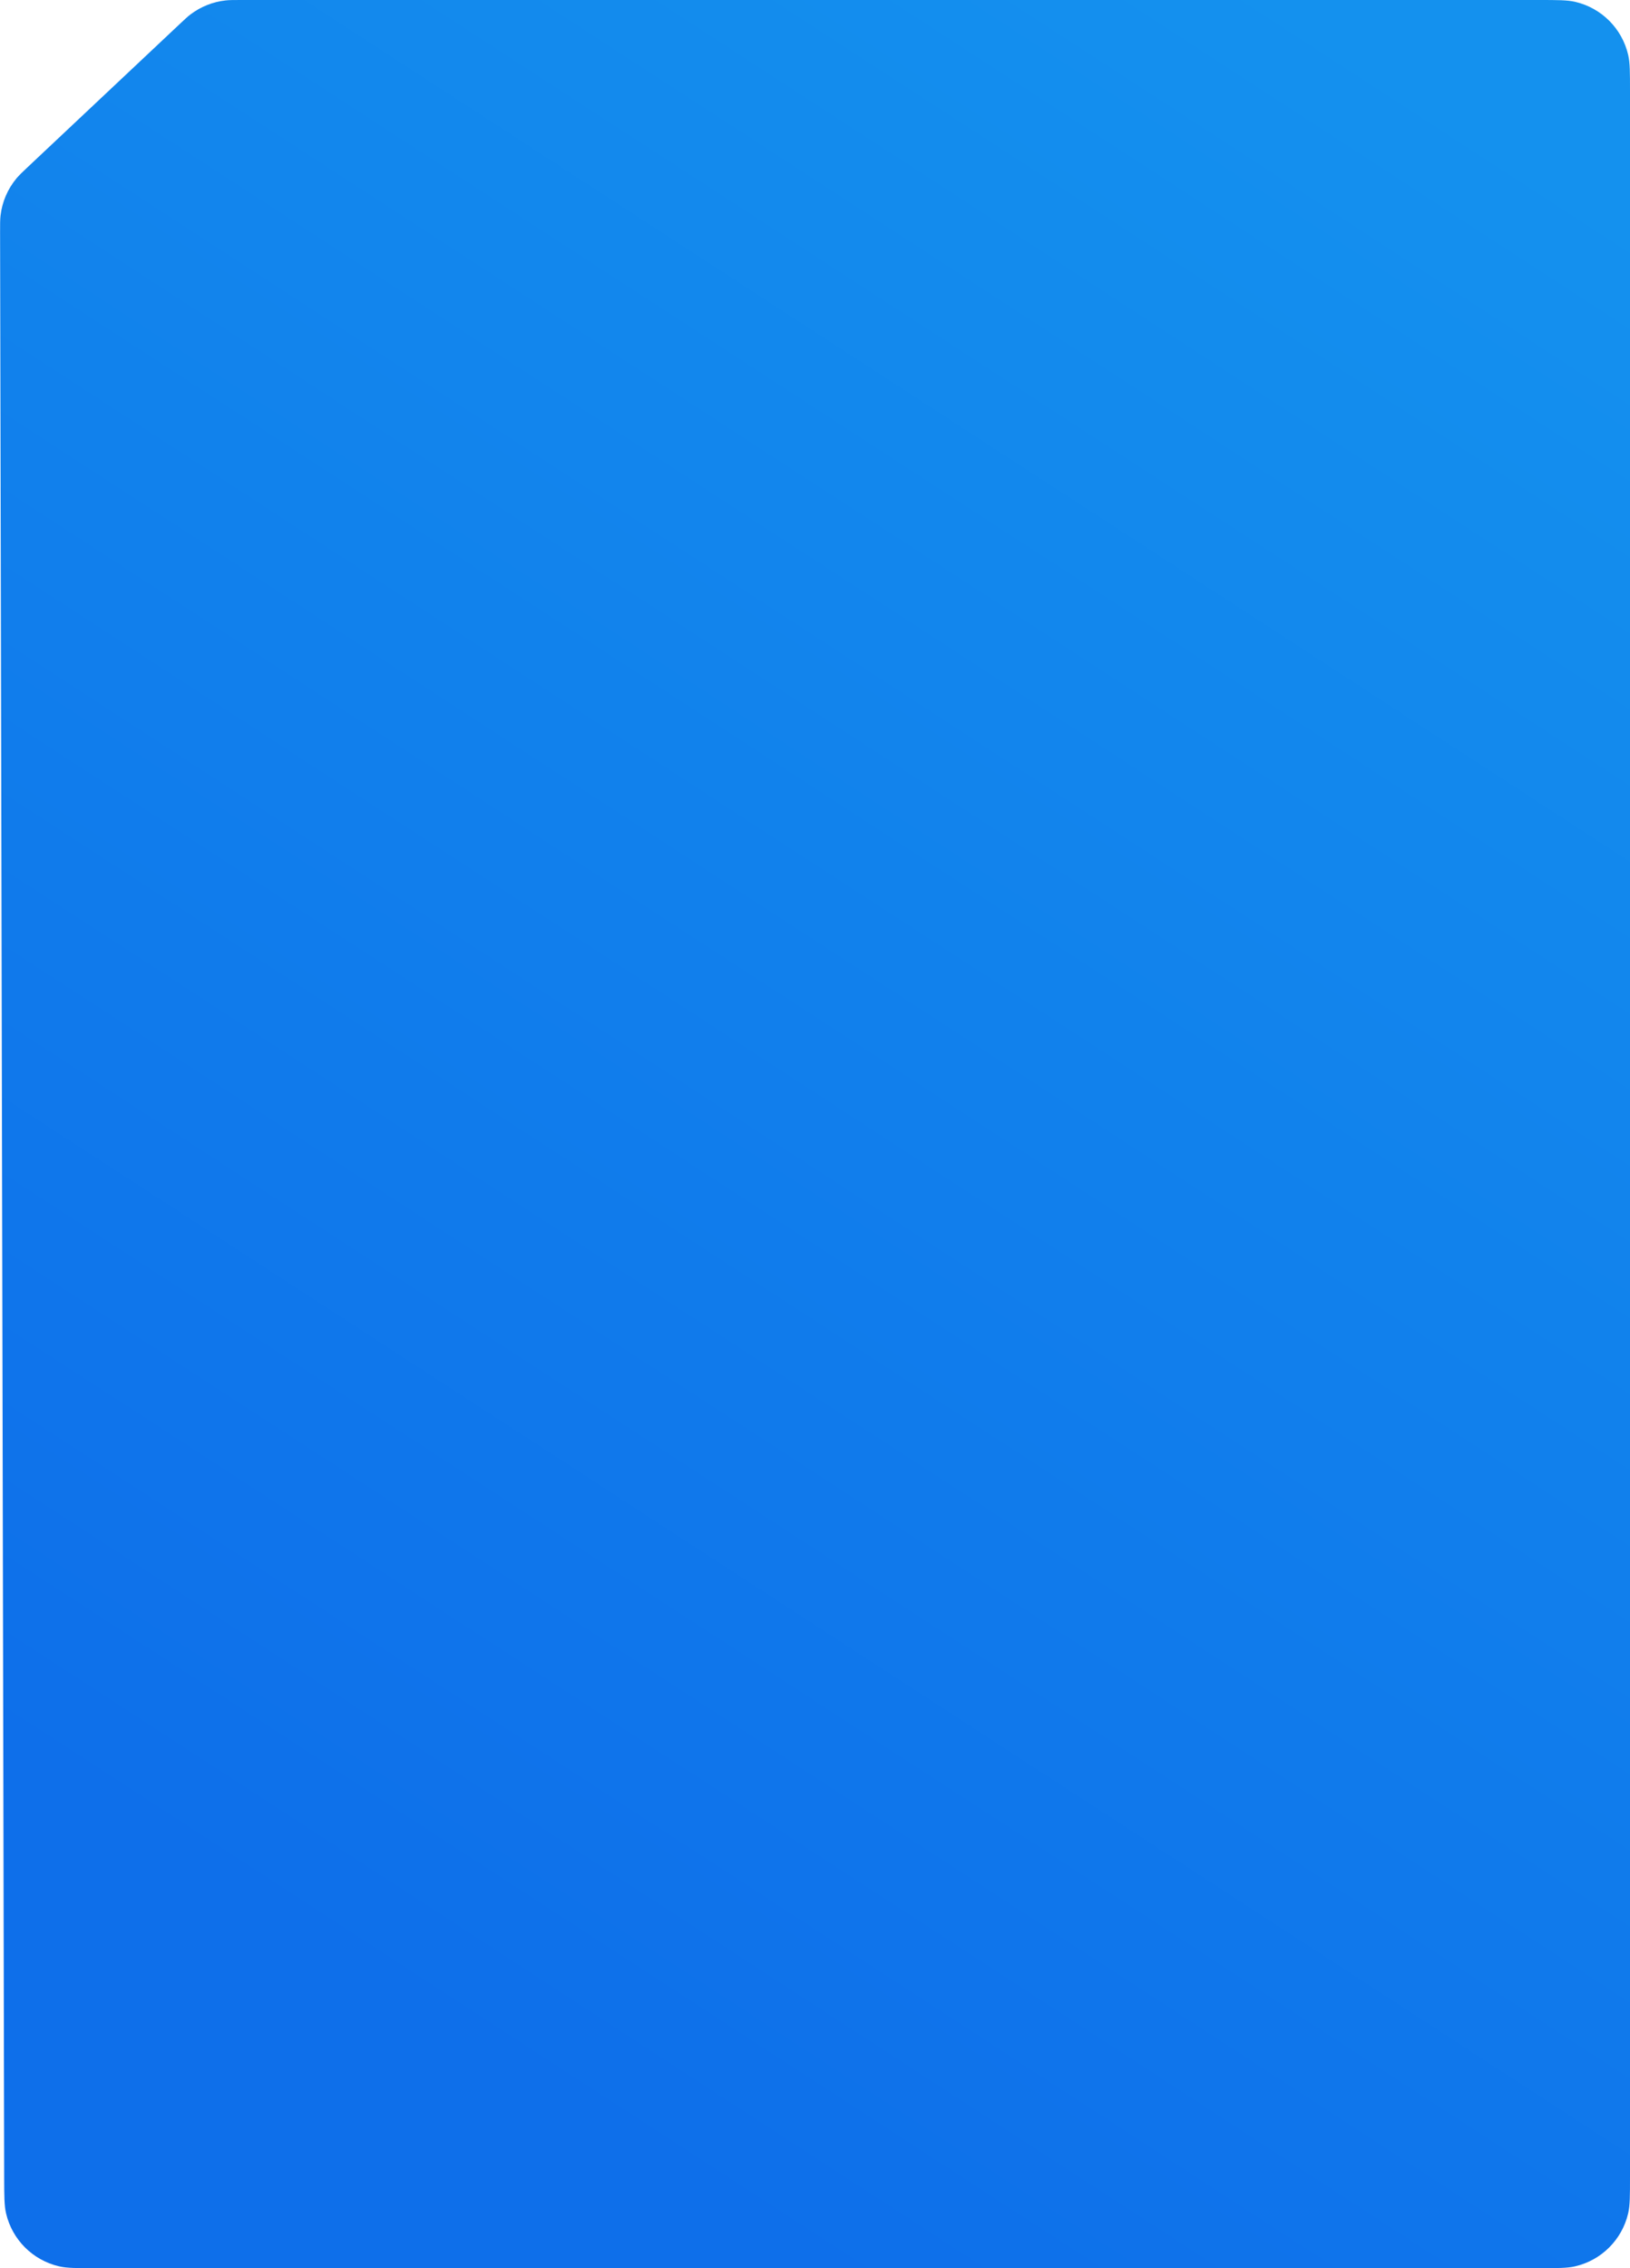 <svg width="230" height="320" viewBox="0 0 230 320" fill="none" xmlns="http://www.w3.org/2000/svg">
<path d="M4.071 23.424C3.173 24.27 2.723 24.692 2.342 25.147C1.091 26.642 0.303 28.469 0.077 30.405C0.008 30.995 0.009 31.612 0.012 32.845L0.589 307.127C0.595 309.818 0.597 311.163 0.857 312.275C1.725 315.987 4.626 318.883 8.34 319.742C9.453 320 10.798 320 13.489 320L217.1 320C219.796 320 221.144 320 222.258 319.741C225.976 318.88 228.88 315.976 229.742 312.258C230 311.143 230 309.796 230 307.1L230 12.9C230 10.204 230 8.856 229.742 7.742C228.88 4.023 225.976 1.12 222.258 0.258C221.144 -0 219.796 -0 217.1 -0L34.077 -0C32.944 -0 32.379 -0 31.834 0.06C30.047 0.256 28.346 0.931 26.91 2.012C26.472 2.342 26.06 2.73 25.236 3.506L4.071 23.424Z" fill="url(#paint0_linear_9943_48659)"/>
<defs>
<linearGradient id="paint0_linear_9943_48659" x1="40.5" y1="272.05" x2="207.199" y2="15.562" gradientUnits="userSpaceOnUse">
<stop stop-color="#0E6FEA"/>
<stop offset="1" stop-color="#1491EE"/>
</linearGradient>
</defs>
</svg>
